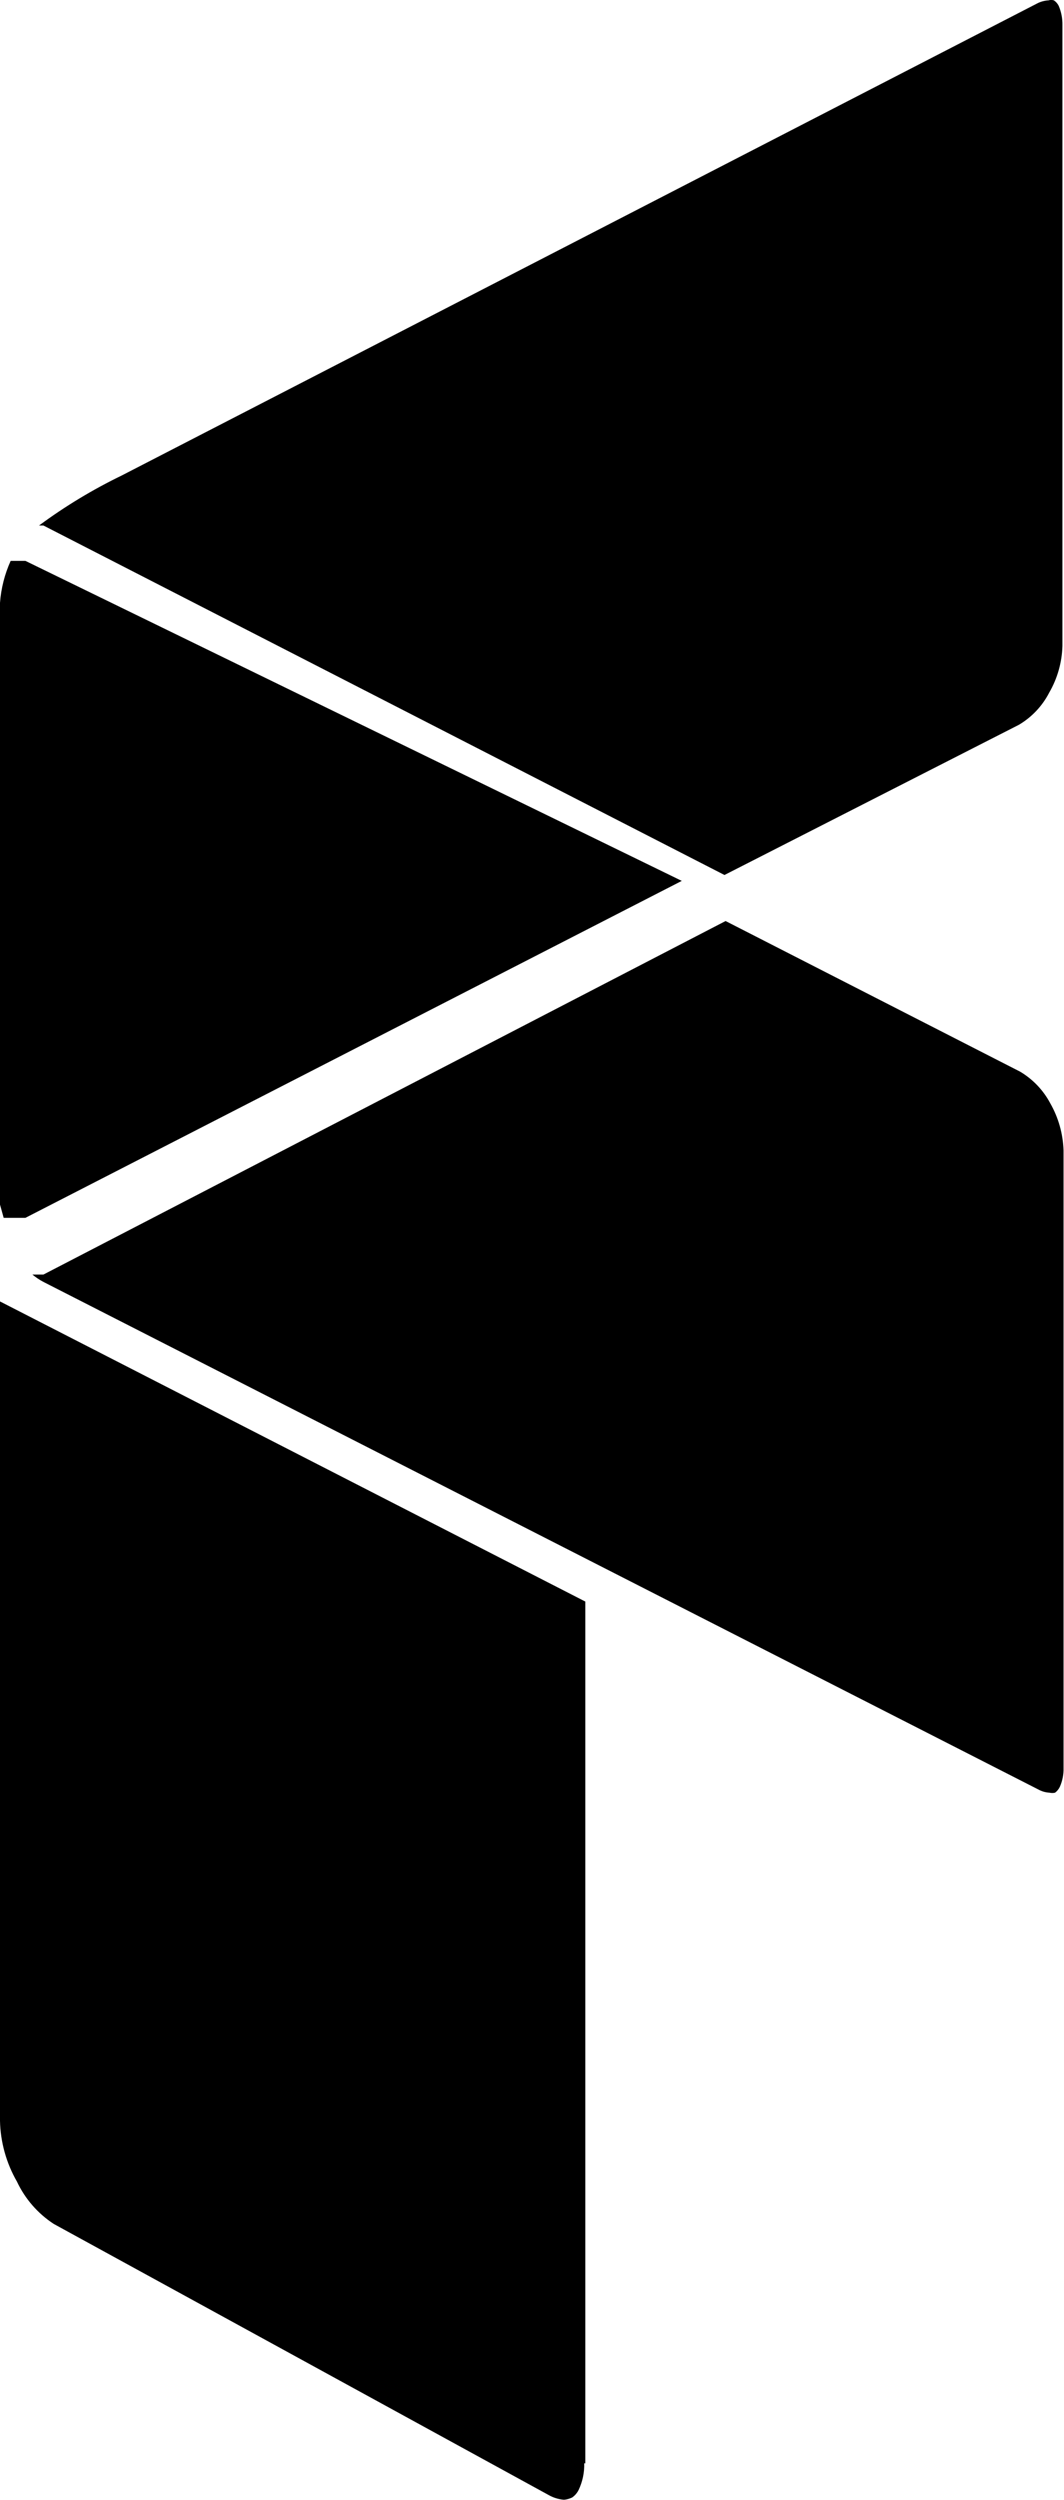 <svg width="218" height="512" xmlns="http://www.w3.org/2000/svg"><path d="M119.926,505.521 L119.926,329.026 L0,267.555 L0,435.376 C0.095,439.749 1.288,444.029 3.47,447.821 C5.13,451.356 7.742,454.359 11.012,456.495 L112.383,512.007 C113.353,512.565 114.435,512.9 115.551,512.988 C116.127,512.938 116.689,512.784 117.21,512.535 C117.793,512.134 118.261,511.588 118.568,510.952 C119.367,509.256 119.755,507.395 119.699,505.521 L119.926,505.521 Z M0,247.718 L0,247.718 L0,247.718 L0,247.718 L0,247.718 L0,247.718 L0,247.718 L0,247.718 L0,247.718 L0,247.718 L0,247.718 L0,247.718 L0,247.718 L0,247.718 L0,247.718 L0,247.718 L0,247.718 L0.754,250.434 L0.754,250.434 L0.754,250.434 L0.754,250.434 L0.754,250.434 L0.754,250.434 L0.754,250.434 L0.754,250.434 L0.754,250.434 L1.358,250.434 L5.204,250.434 L139.687,181.42 L5.204,115.875 L2.187,115.875 C0.958,118.591 0.218,121.501 0,124.474 L0,247.567 L0,247.567 L0,247.718 Z M148.663,189.641 L209.003,220.49 C211.62,222.044 213.76,224.288 215.187,226.976 C216.869,229.924 217.801,233.239 217.903,236.631 L217.903,363.119 C217.94,364.441 217.683,365.755 217.149,366.965 C216.924,367.441 216.588,367.855 216.168,368.172 C215.796,368.259 215.409,368.259 215.037,368.172 C214.215,368.128 213.415,367.896 212.698,367.493 L8.9,263.558 C8.096,263.134 7.337,262.629 6.637,262.049 L8.9,262.049 L148.663,189.641 Z M8.9,108.635 L7.995,108.635 C13.322,104.698 19.004,101.264 24.966,98.377 L212.548,1.682 C213.251,1.325 214.022,1.12 214.81,1.079 C215.178,0.958 215.574,0.958 215.942,1.079 C216.361,1.365 216.698,1.755 216.922,2.21 C217.446,3.45 217.703,4.786 217.678,6.132 L217.678,133.299 C217.584,136.668 216.651,139.961 214.961,142.878 C213.555,145.601 211.412,147.875 208.776,149.44 L148.436,180.213 L8.9,108.635 Z" transform="translate(0 -1)" fill="#000" fill-rule="nonzero"/></svg>
